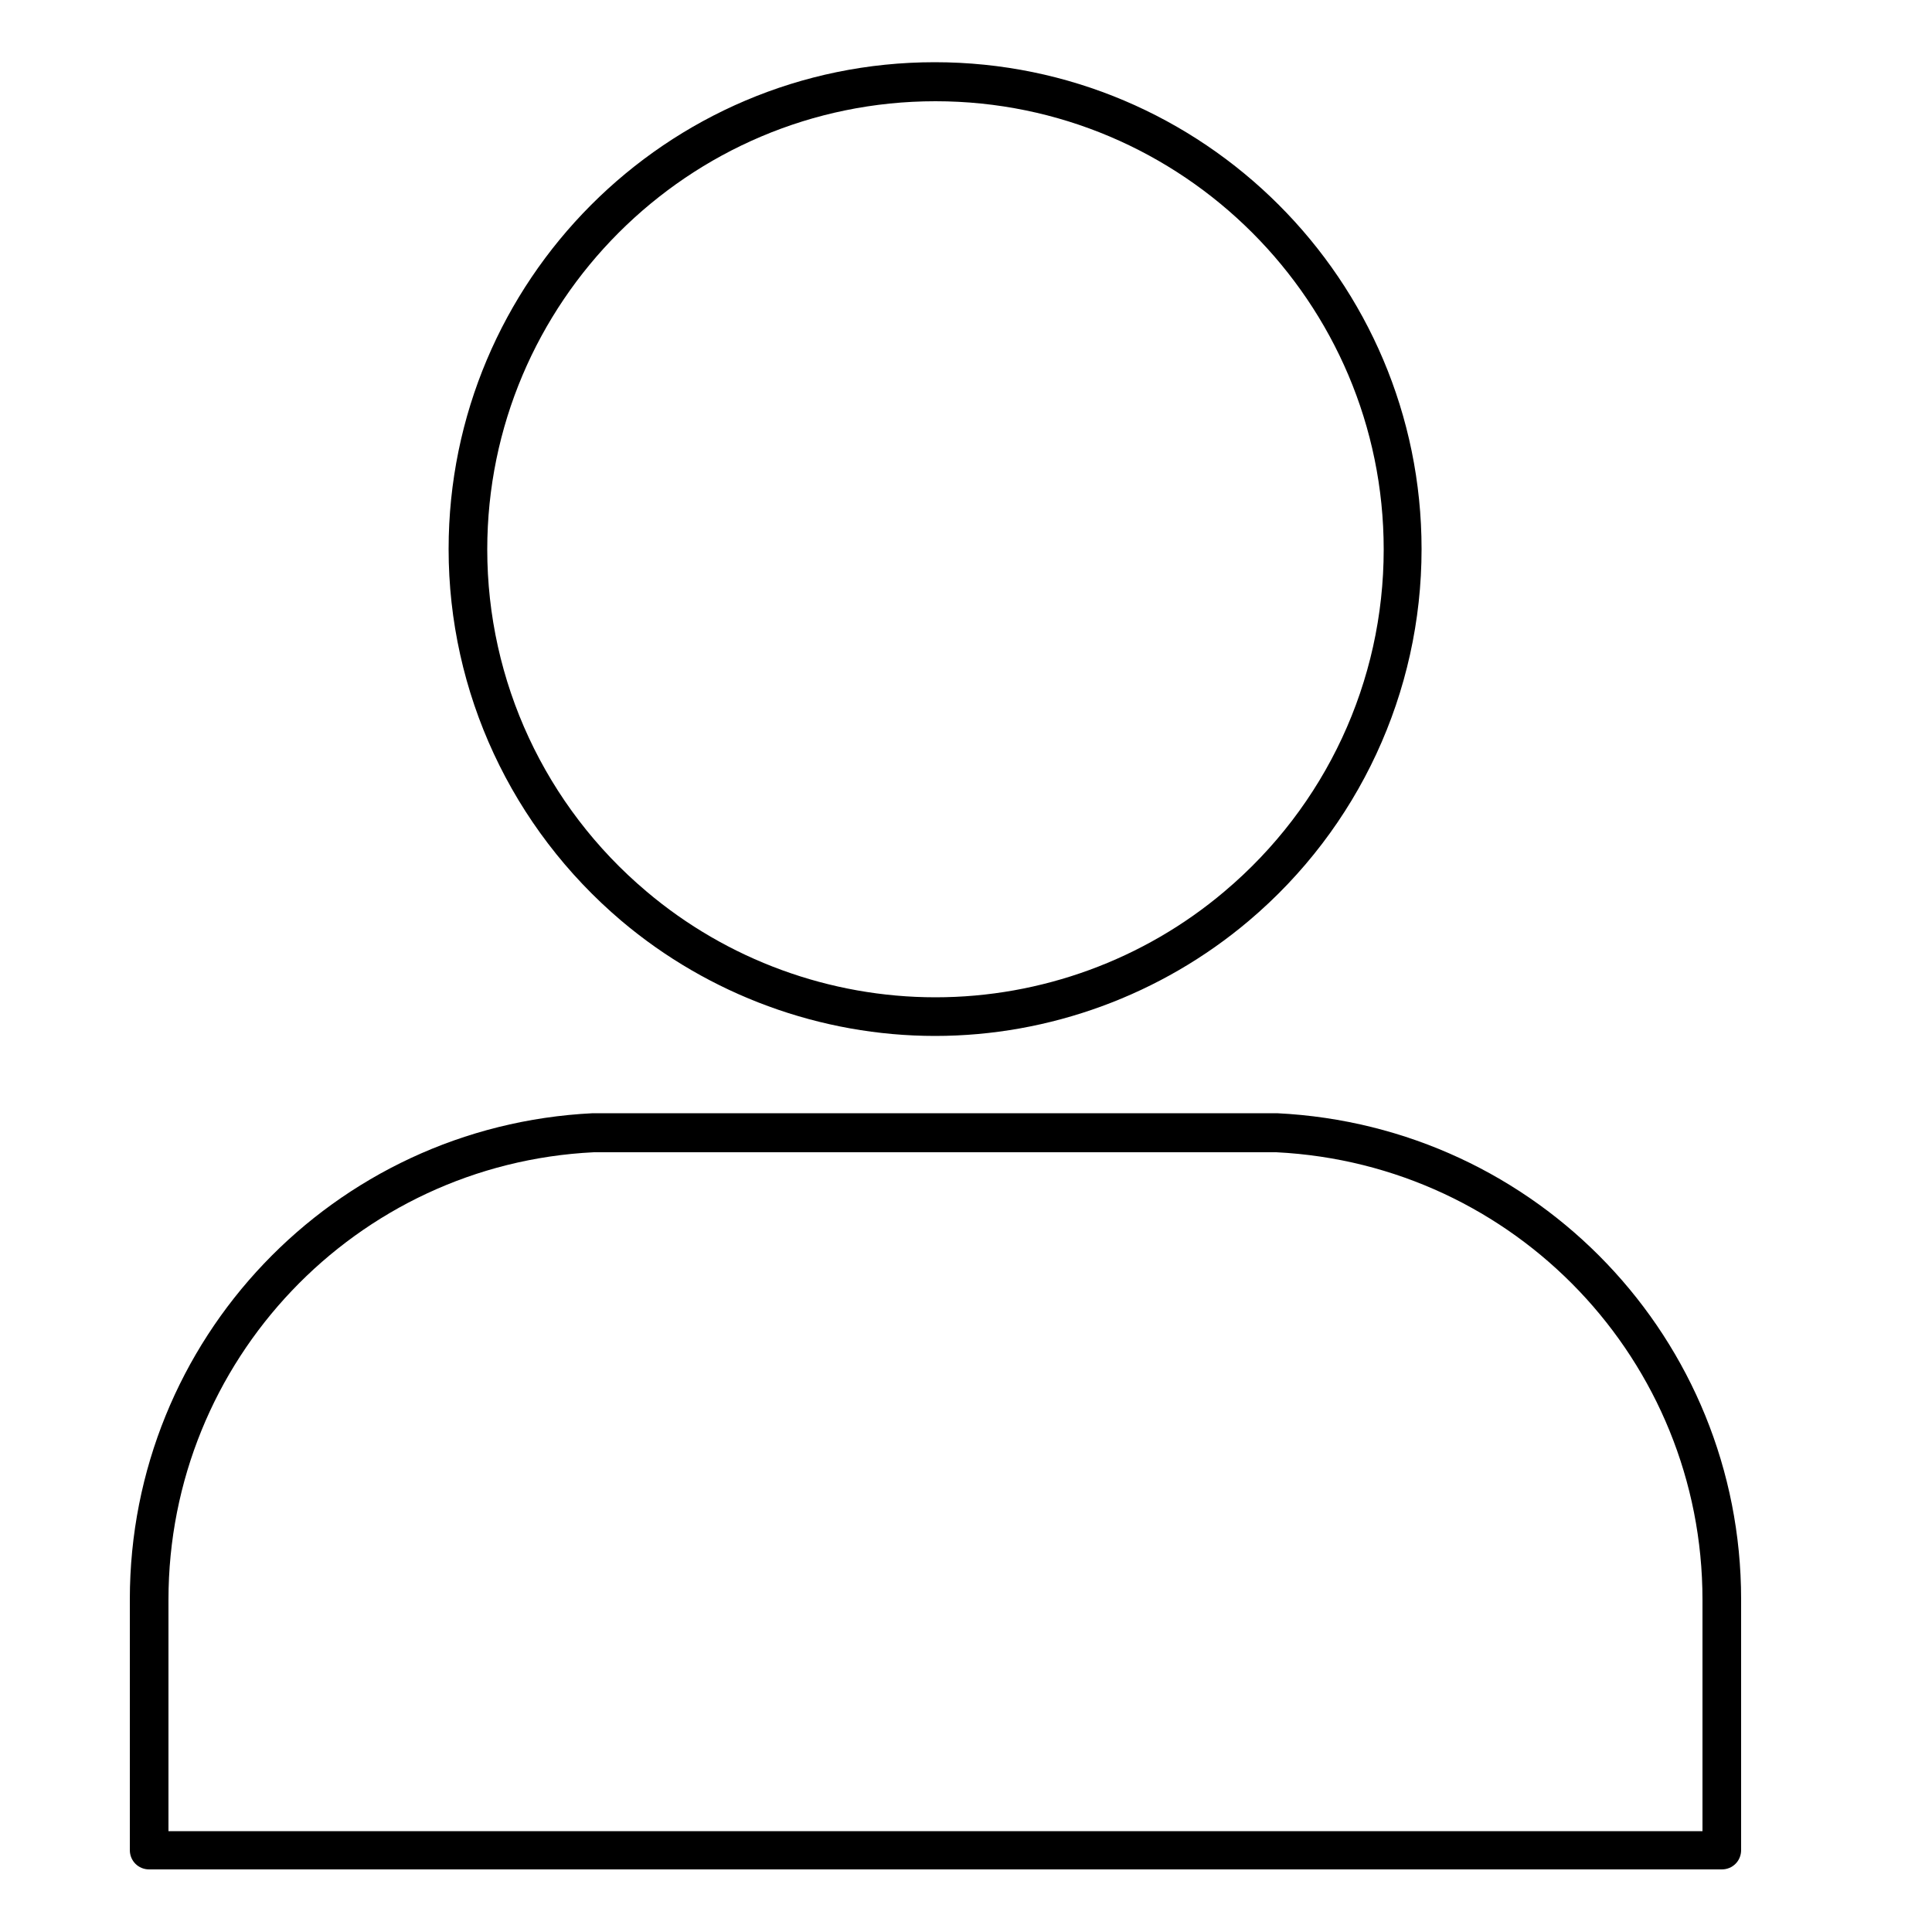 <?xml version="1.0" encoding="UTF-8"?><svg id="uuid-6750be56-d26f-4619-afec-35a8d56d0611" xmlns="http://www.w3.org/2000/svg" viewBox="0 0 50 50"><path d="M16.08,23.83c2.27,1.92,5.16,2.98,8.12,2.98s5.85-1.06,8.12-2.98c2.84-2.4,4.47-5.91,4.47-9.62,0-6.95-5.65-12.6-12.6-12.6S11.61,7.27,11.61,14.21c0,3.71,1.63,7.21,4.47,9.62ZM24.21,2.62c6.39,0,11.6,5.2,11.6,11.6,0,3.42-1.5,6.64-4.12,8.85-2.09,1.77-4.75,2.74-7.48,2.74s-5.39-.97-7.48-2.74c-2.62-2.21-4.12-5.44-4.12-8.85,0-6.39,5.2-11.6,11.6-11.6Z"/><path d="M33.05,28.81H15.34c-6.72,.33-11.98,5.86-11.98,12.58v6.49c0,.28,.22,.5,.5,.5H44.56c.28,0,.5-.22,.5-.5v-6.49c0-6.72-5.26-12.25-12.01-12.58Zm11.01,18.58H4.36v-5.99c0-6.19,4.85-11.28,11.01-11.58h17.66c6.19,.31,11.03,5.4,11.03,11.58v5.99Z"/></svg>